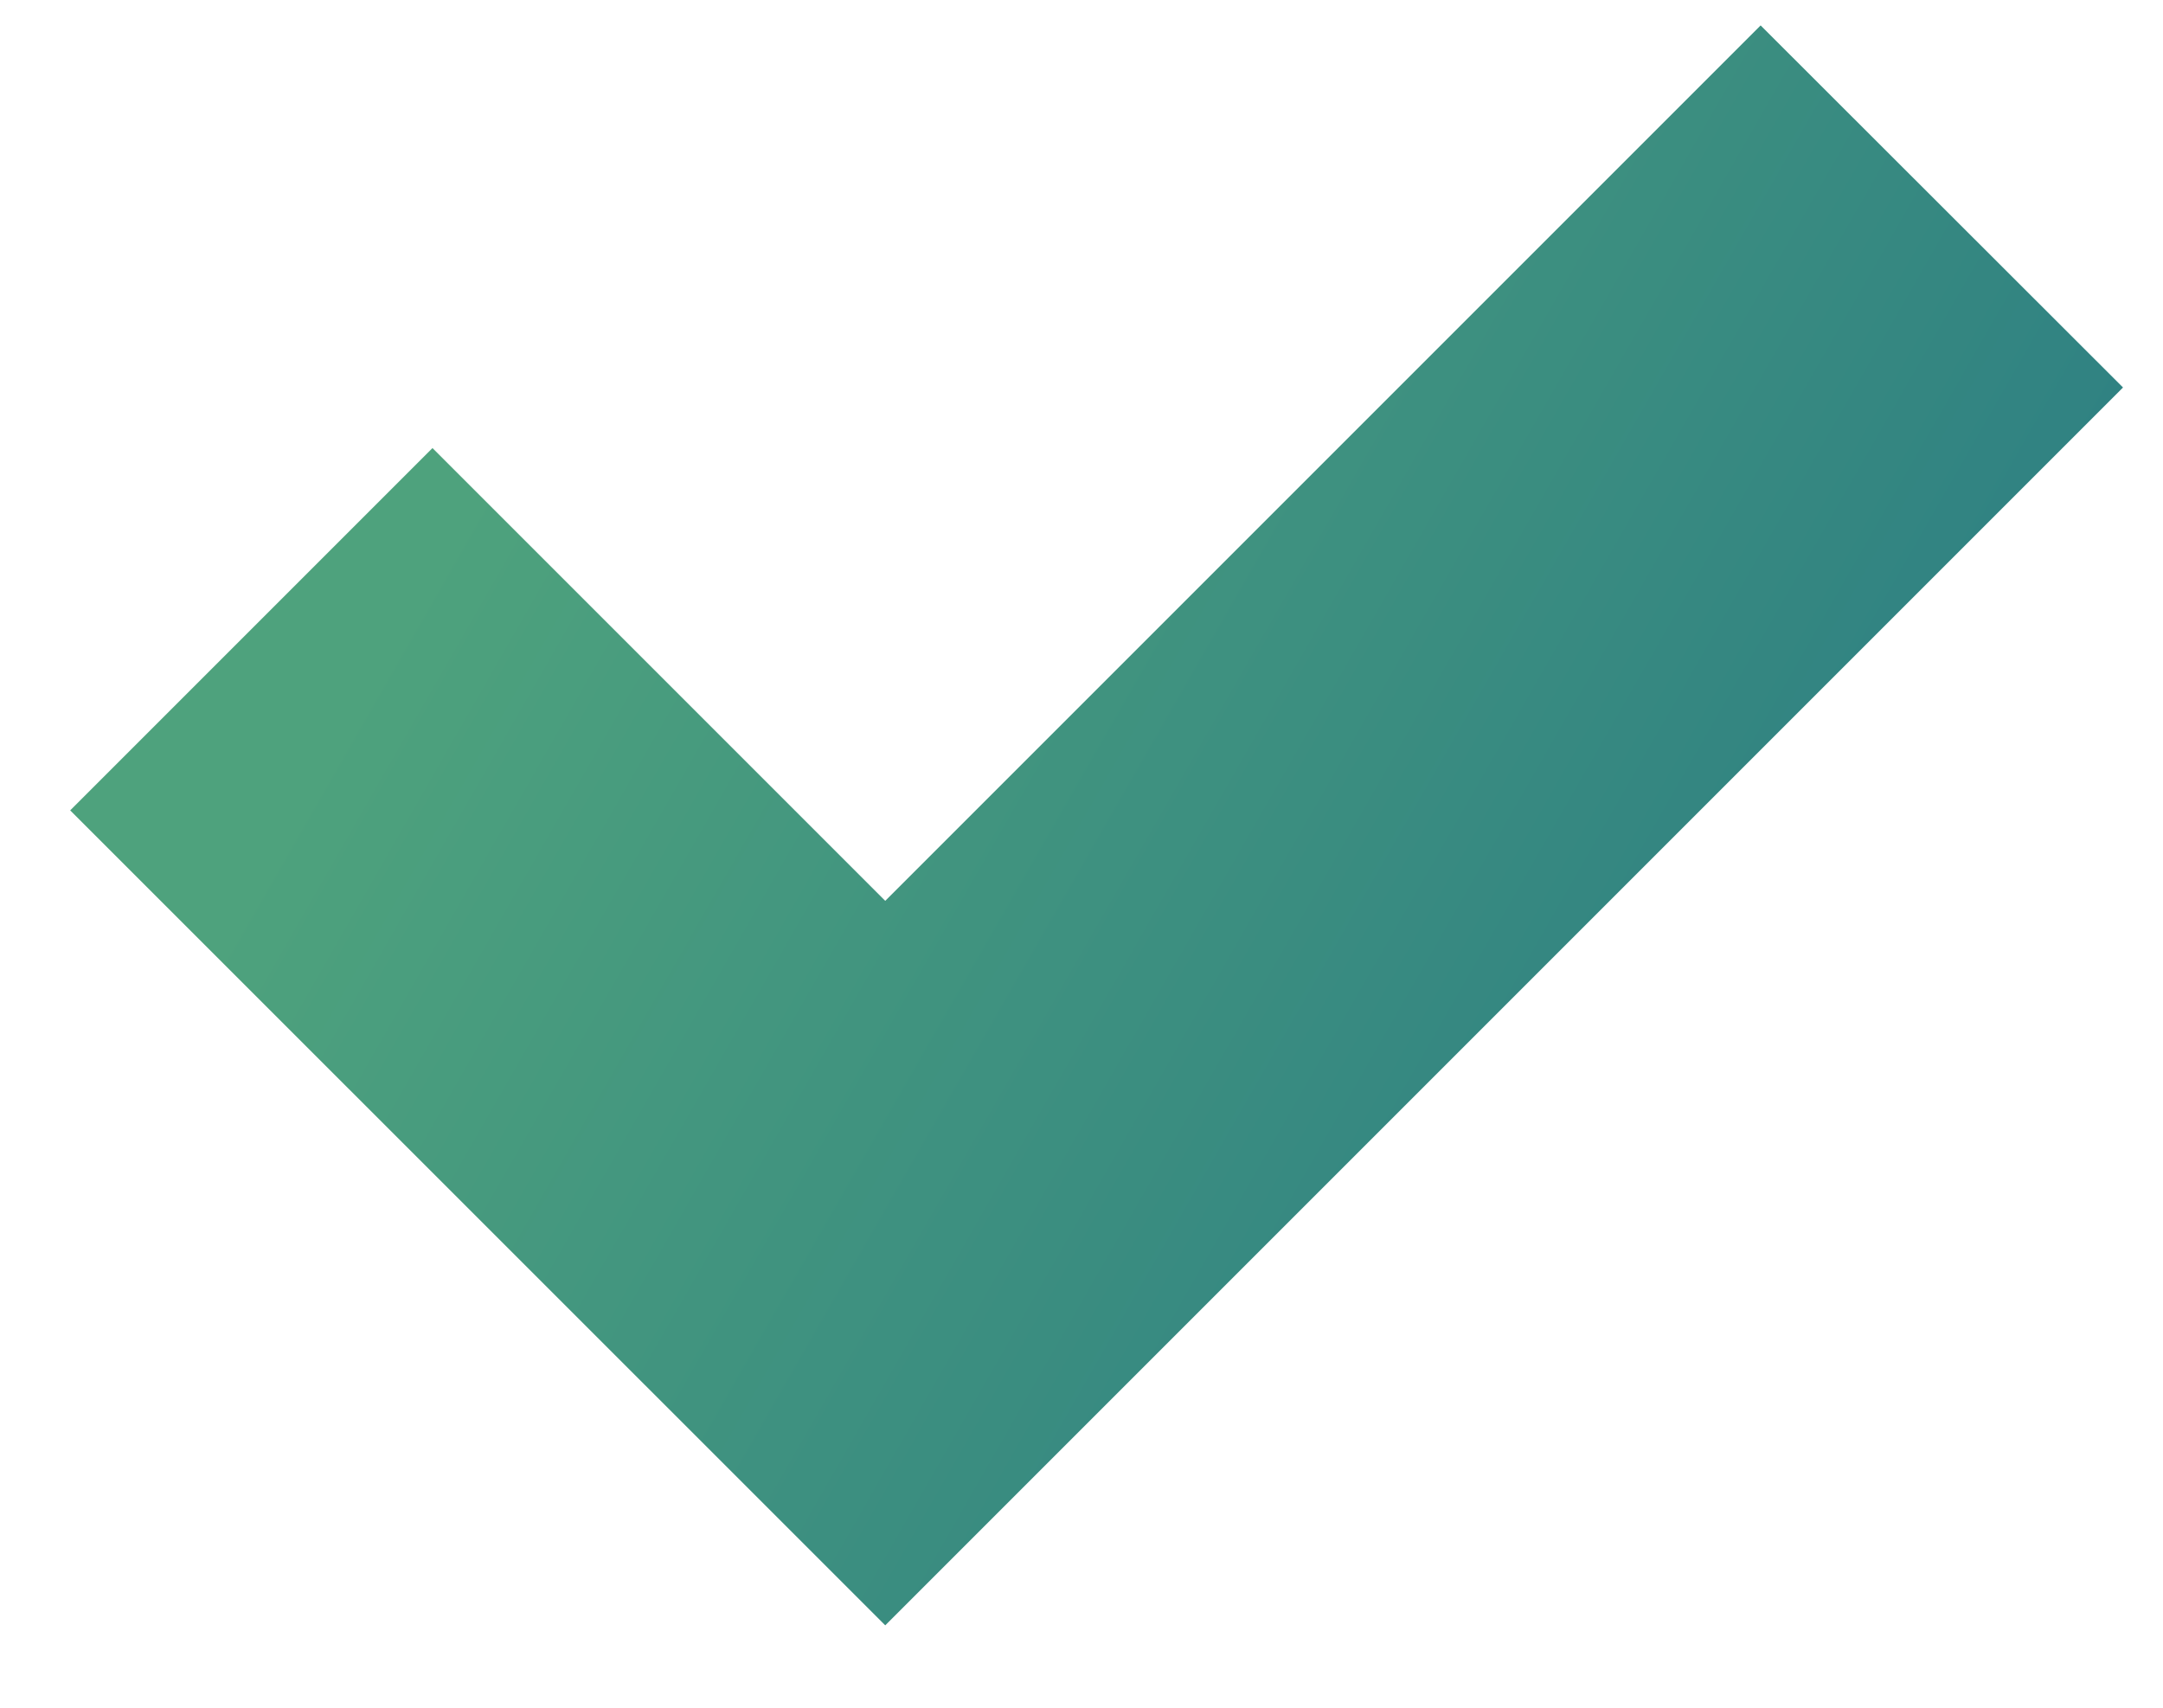 <svg width="19" height="15" viewBox="0 0 19 15" fill="none" xmlns="http://www.w3.org/2000/svg">
<path fill-rule="evenodd" clip-rule="evenodd" d="M16.527 3.404L7.776 12.155L2.738 7.118L3.799 6.057L7.776 10.034L15.466 2.344L16.527 3.404Z" fill="url(#paint0_linear)" stroke="url(#paint1_linear)" stroke-width="3"/>
<defs>
<linearGradient id="paint0_linear" x1="3.392" y1="5.614" x2="13.974" y2="11.674" gradientUnits="userSpaceOnUse">
<stop stop-color="#4EA27D"/>
<stop offset="1" stop-color="#308282"/>
</linearGradient>
<linearGradient id="paint1_linear" x1="3.392" y1="5.614" x2="13.974" y2="11.674" gradientUnits="userSpaceOnUse">
<stop stop-color="#4EA27D"/>
<stop offset="1" stop-color="#308282"/>
</linearGradient>
</defs>
</svg>
